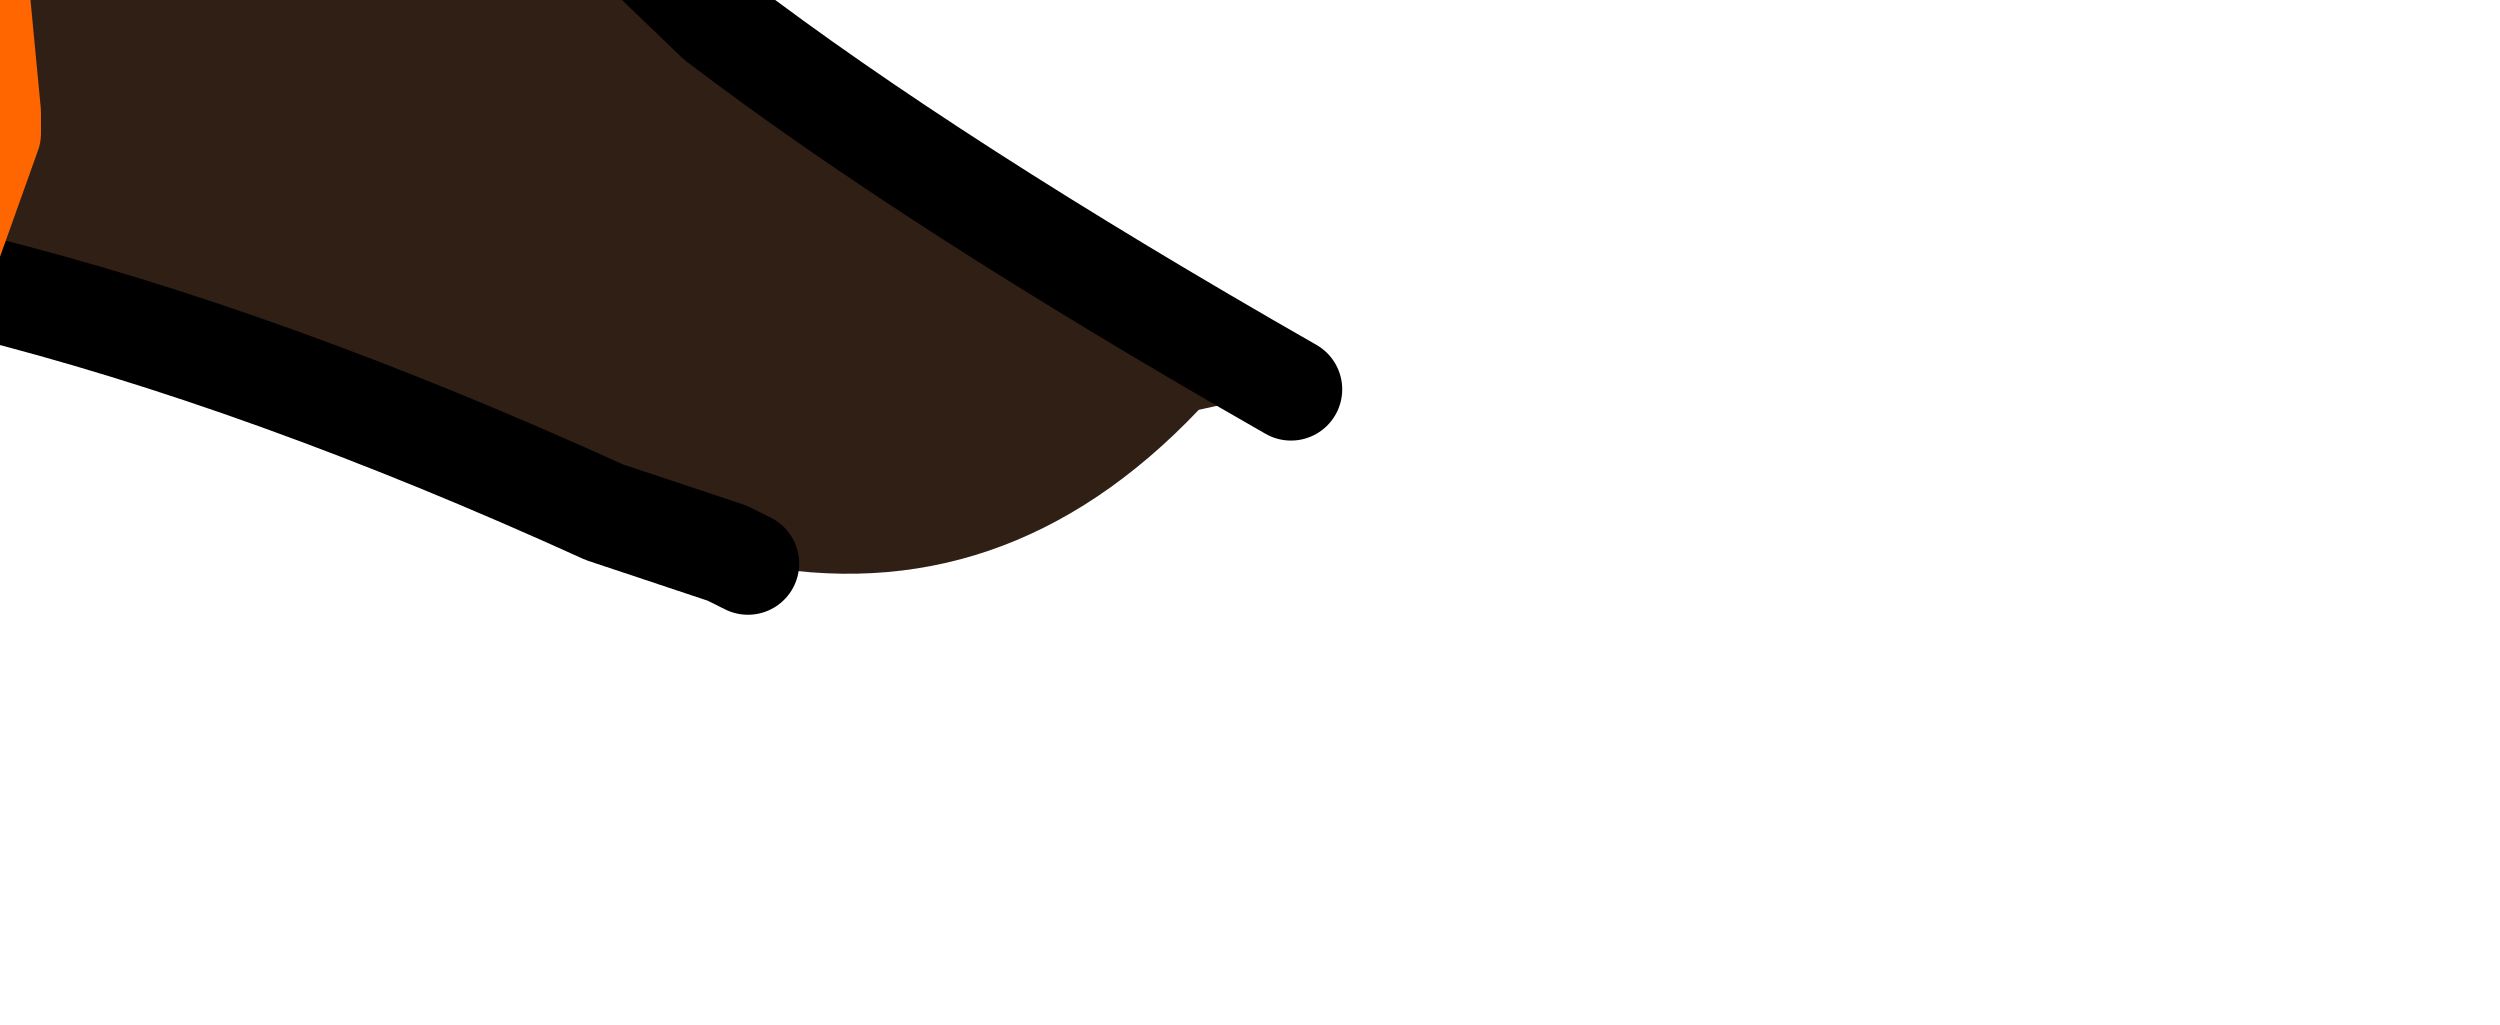 <?xml version="1.0" encoding="UTF-8" standalone="no"?>
<svg xmlns:xlink="http://www.w3.org/1999/xlink" height="5.0px" width="12.2px" xmlns="http://www.w3.org/2000/svg">
  <g transform="matrix(1.0, 0.0, 0.0, 1.0, 0.0, 0.0)">
    <path d="M-0.3 1.35 L-3.4 0.65 Q-5.25 0.2 -5.9 -0.45 -3.7 -2.55 -0.8 -2.1 L0.45 -1.6 Q1.2 -1.2 1.6 -1.4 1.95 -1.6 2.2 -1.15 L3.5 0.1 Q4.55 0.9 6.3 1.9 L5.85 2.0 Q4.9 3.0 3.65 2.75 L3.55 2.7 2.95 2.5 Q1.3 1.75 -0.1 1.4 L-0.3 1.35 -0.05 0.65 -0.05 0.55 -0.15 -0.5 -0.05 -0.65 0.25 -0.85 -0.05 -0.65 -0.15 -0.5 -0.05 0.55 -0.05 0.65 -0.3 1.35" fill="#301f14" fill-rule="evenodd" stroke="none"/>
    <path d="M6.3 1.9 Q4.55 0.9 3.5 0.1 L2.2 -1.15 Q1.95 -1.6 1.6 -1.4 1.2 -1.2 0.45 -1.6 L-0.8 -2.1 Q-3.7 -2.55 -5.9 -0.45 -5.25 0.2 -3.4 0.65 L-0.3 1.35 -0.1 1.4 Q1.3 1.75 2.95 2.5 L3.55 2.7 3.65 2.75" fill="none" stroke="#000000" stroke-linecap="round" stroke-linejoin="round" stroke-width="0.5"/>
    <path d="M-0.3 1.35 L-0.05 0.65 -0.05 0.55 -0.15 -0.5 -0.05 -0.65 0.25 -0.85" fill="none" stroke="#ff6600" stroke-linecap="round" stroke-linejoin="round" stroke-width="0.5"/>
  </g>
</svg>
